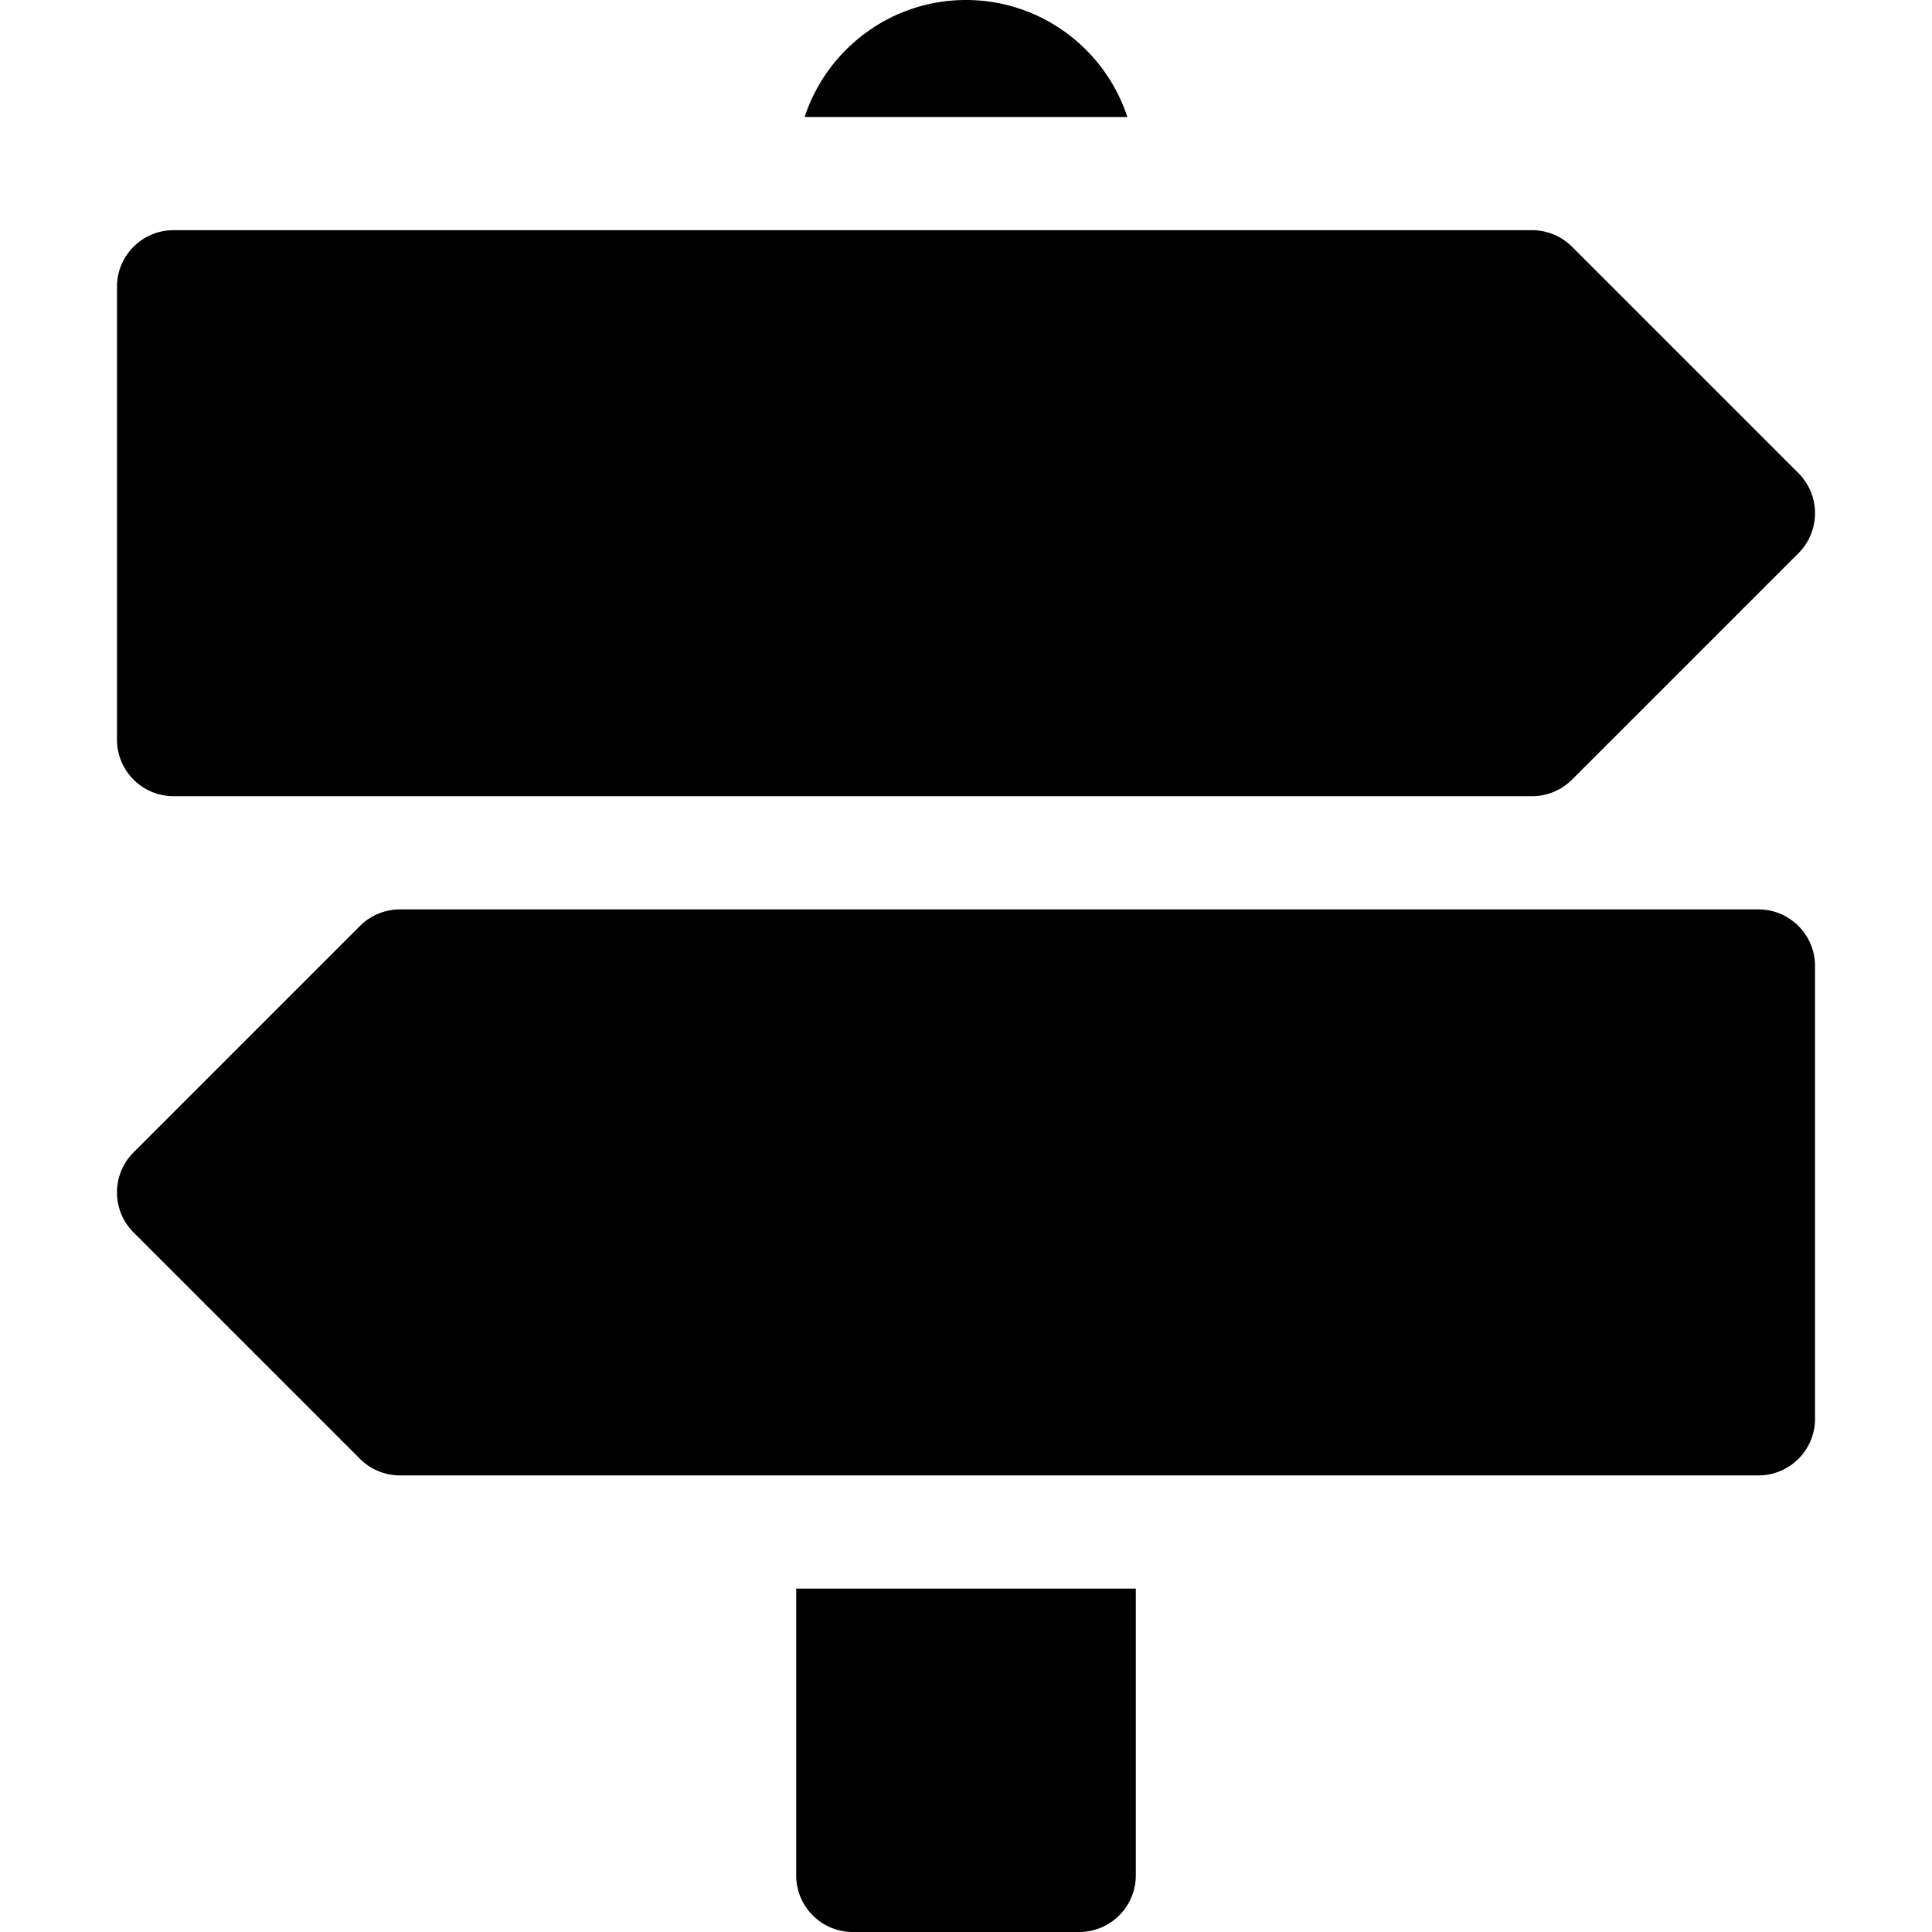 <svg xmlns="http://www.w3.org/2000/svg" viewBox="0 0 512 512"><path d="M256 0c-19.92 0-36.87 13.02-42.76 31h85.52C292.87 13.02 275.92 0 256 0zM211 497c0 8.28 6.72 15 15 15h60c8.28 0 15-6.72 15-15v-76h-90zM46 211h360c3.979 0 7.794-1.581 10.606-4.394l60-60c5.858-5.858 5.858-15.355 0-21.213l-60-60A15 15 0 00406 61H46c-8.284 0-15 6.716-15 15v120c0 8.284 6.716 15 15 15zM466 241H106a14.996 14.996 0 00-10.606 4.394l-60 60c-5.858 5.858-5.858 15.355 0 21.213l60 60A15 15 0 00106 391h360c8.284 0 15-6.716 15-15V256c0-8.284-6.716-15-15-15z"/></svg>